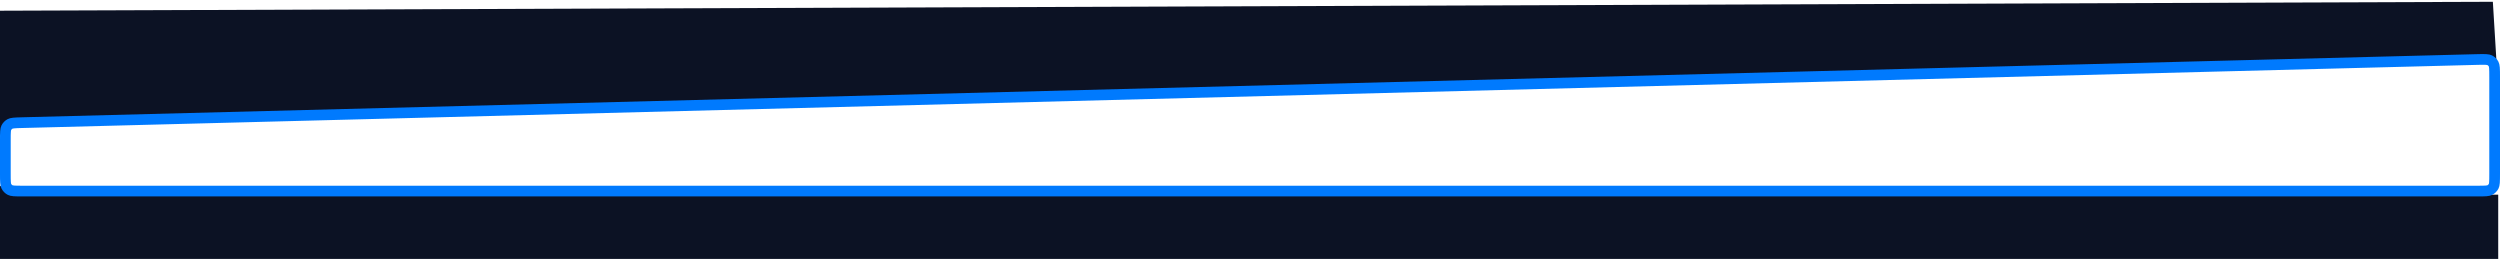 <svg width="700" height="73" viewBox="0 0 700 73" fill="none" xmlns="http://www.w3.org/2000/svg">
<path d="M698 0.5L0 3V38L3.5 33.5L699 17L698 0.5Z" fill="#0C1224"/>
<path d="M699.5 54.5L3.5 54L0 52V72.5H699.5V54.5Z" fill="#0C1224"/>
<path d="M1.5 39.237C1.5 38.119 1.501 37.369 1.548 36.791C1.593 36.23 1.674 35.96 1.764 35.781C1.996 35.316 2.367 34.936 2.825 34.692C3.002 34.597 3.27 34.51 3.829 34.45C4.406 34.388 5.156 34.368 6.274 34.339L693.474 16.668C694.645 16.638 695.432 16.619 696.039 16.654C696.628 16.687 696.91 16.767 697.095 16.857C697.577 17.092 697.971 17.476 698.219 17.952C698.314 18.135 698.4 18.414 698.449 19.002C698.499 19.608 698.5 20.395 698.5 21.567V48.6C698.5 49.745 698.499 50.513 698.451 51.105C698.404 51.679 698.32 51.954 698.228 52.135C697.988 52.605 697.605 52.988 697.135 53.227C696.954 53.32 696.679 53.404 696.105 53.45C695.513 53.499 694.745 53.5 693.6 53.5H6.4C5.255 53.5 4.487 53.499 3.895 53.45C3.321 53.404 3.046 53.32 2.865 53.227C2.395 52.988 2.012 52.605 1.772 52.135C1.68 51.954 1.596 51.679 1.55 51.105C1.501 50.513 1.5 49.745 1.5 48.6V39.237Z" stroke="#007AFE" stroke-width="3"/>
</svg>
